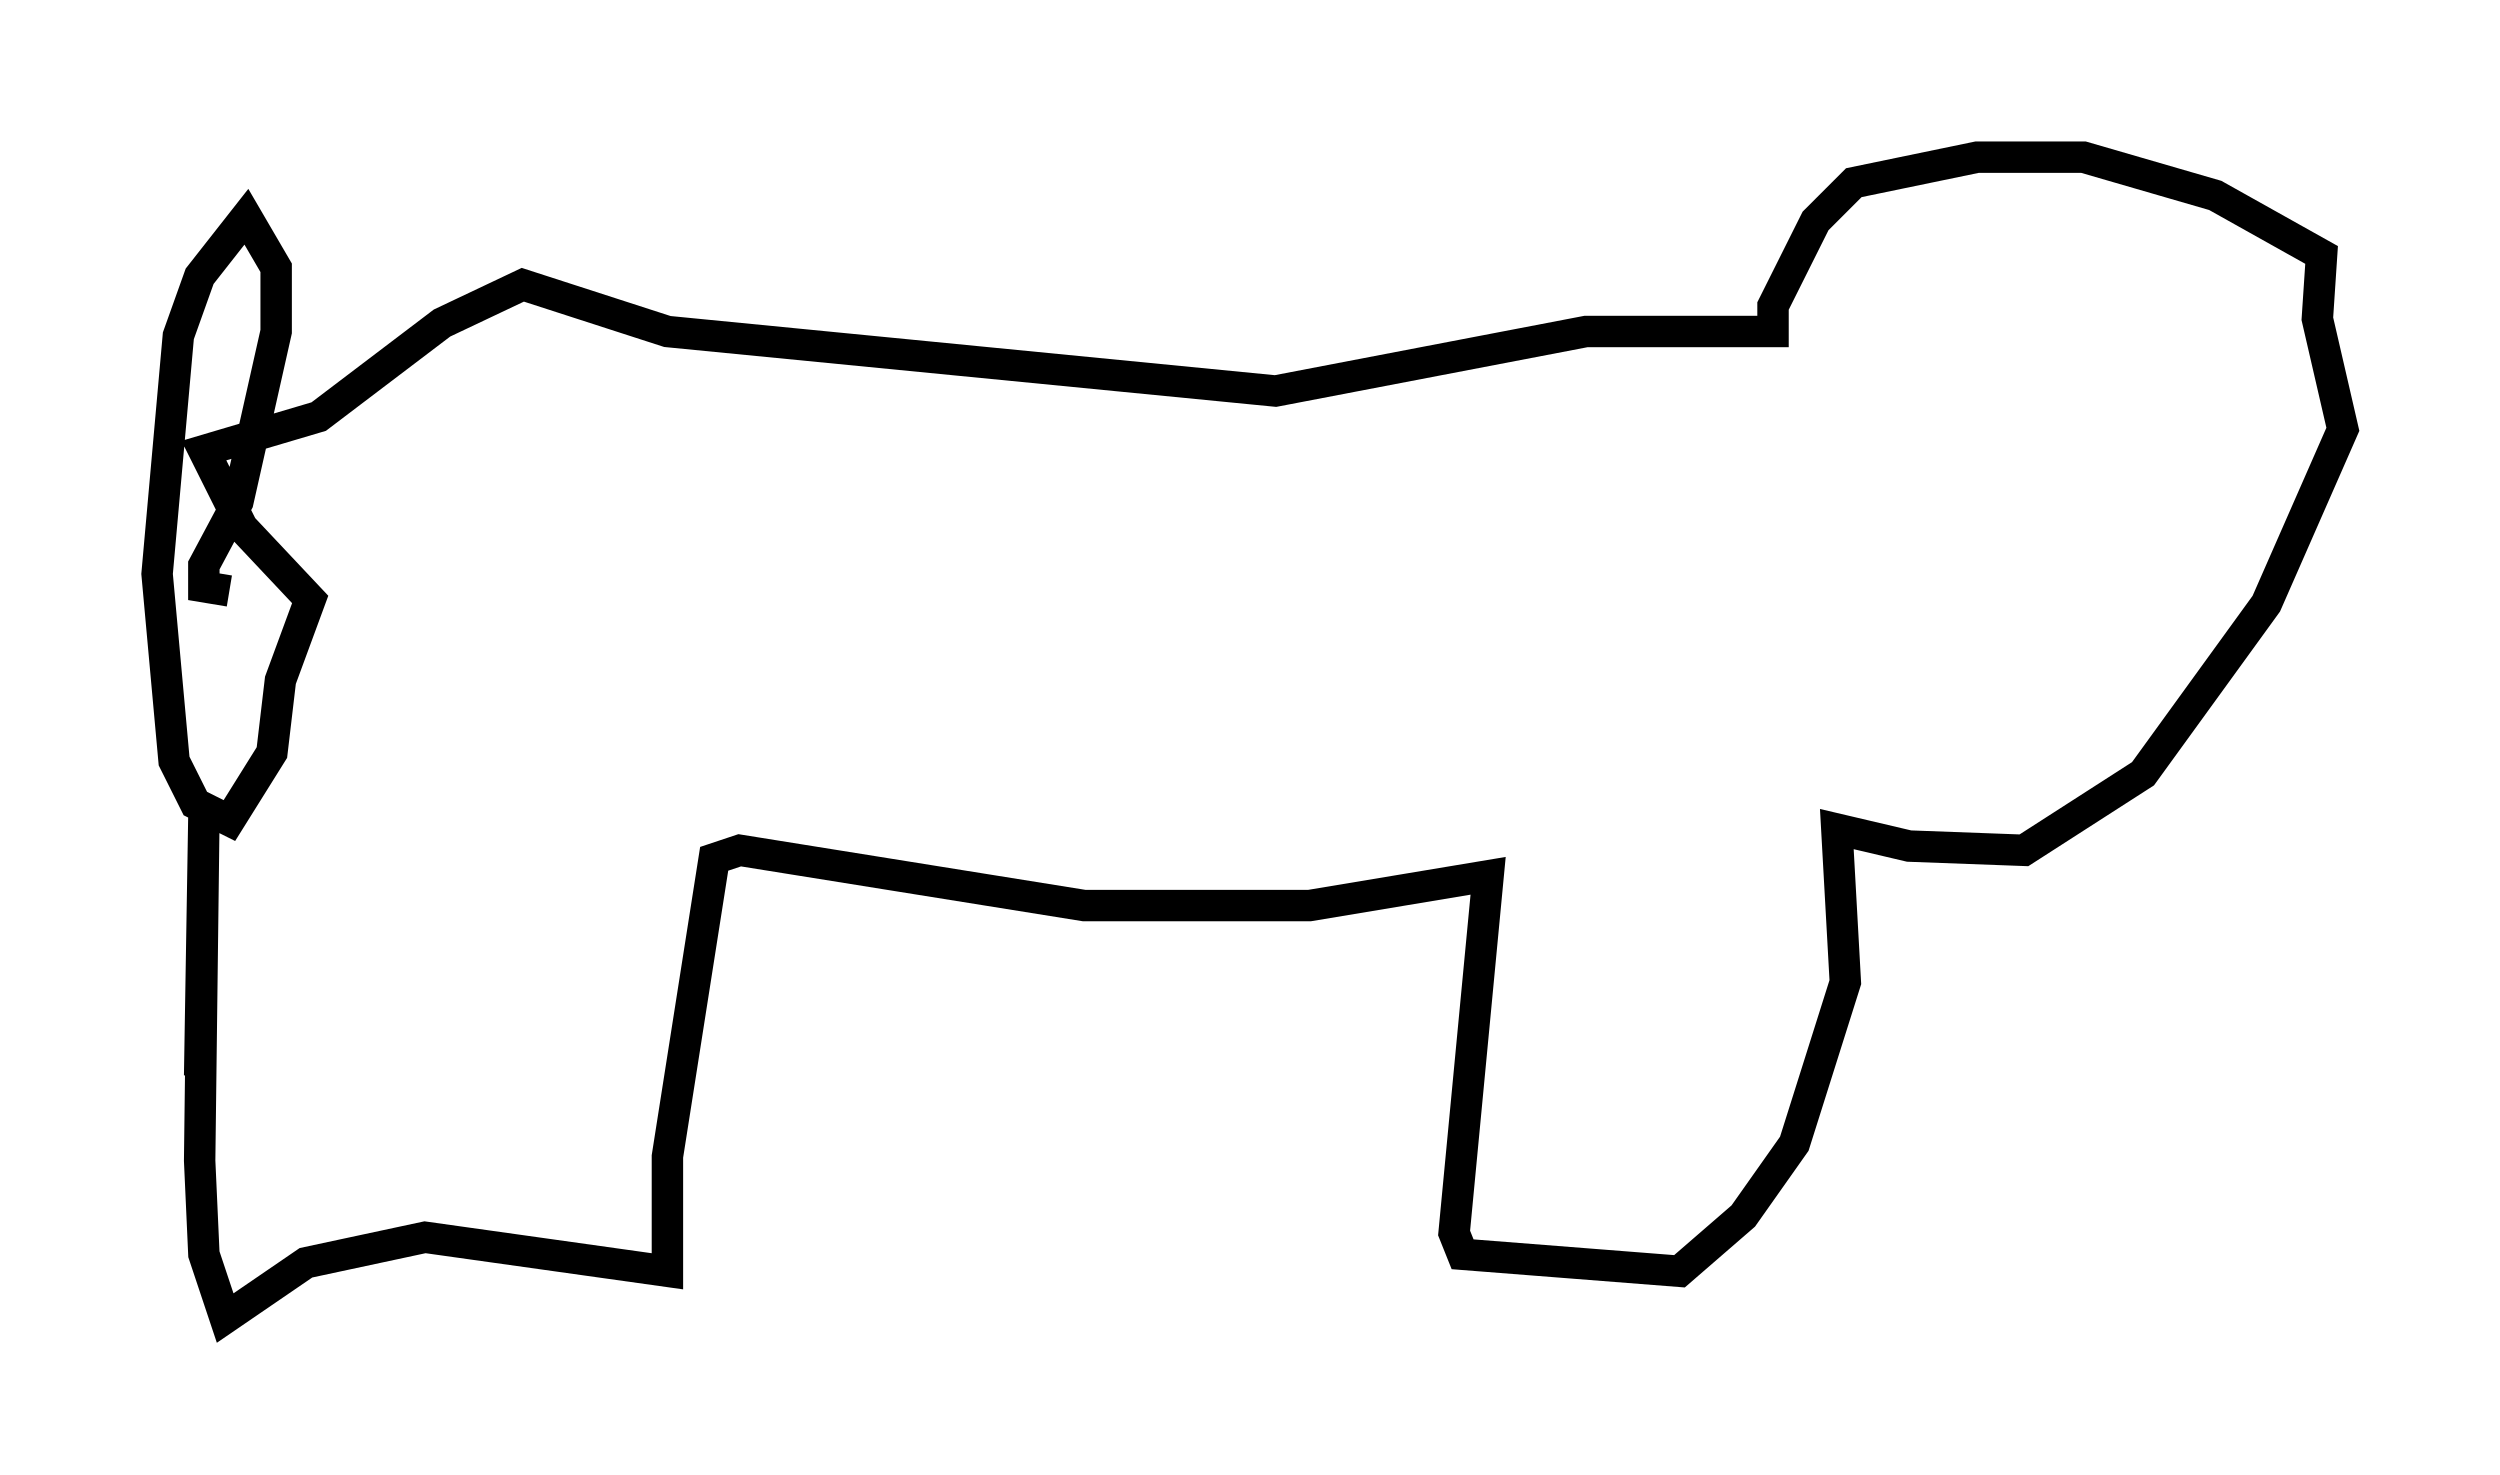 <?xml version="1.0" encoding="utf-8" ?>
<svg baseProfile="full" height="46.941" version="1.1" width="79.553" xmlns="http://www.w3.org/2000/svg" xmlns:ev="http://www.w3.org/2001/xml-events" xmlns:xlink="http://www.w3.org/1999/xlink"><defs /><rect fill="white" height="46.941" width="79.553" x="0" y="0" /><path d="M6.759, 39.37 m-0.406, -5.142 l0.135, -8.254 -0.135, 10.961 l0.135, 2.977 0.677, 2.03 l2.571, -1.759 3.789, -0.812 l7.713, 1.083 0.0, -3.654 l1.488, -9.472 0.812, -0.271 l10.961, 1.759 7.172, 0.0 l5.683, -0.947 -1.083, 11.367 l0.271, 0.677 6.901, 0.541 l2.03, -1.759 1.624, -2.3 l1.624, -5.142 -0.271, -4.871 l2.3, 0.541 3.654, 0.135 l3.789, -2.436 3.924, -5.413 l2.436, -5.548 -0.812, -3.518 l0.135, -2.03 -3.383, -1.894 l-4.195, -1.218 -3.383, 0.0 l-3.924, 0.812 -1.218, 1.218 l-1.353, 2.706 0.0, 0.812 l-5.954, 0.0 -9.878, 1.894 l-19.35, -1.894 -4.601, -1.488 l-2.571, 1.218 -3.924, 2.977 l-3.654, 1.083 1.218, 2.436 l2.165, 2.3 -0.947, 2.571 l-0.271, 2.3 -1.353, 2.165 l-1.083, -0.541 -0.677, -1.353 l-0.541, -5.954 0.677, -7.578 l0.677, -1.894 1.488, -1.894 l0.947, 1.624 0.0, 2.03 l-1.218, 5.413 -1.083, 2.03 l0.0, 0.677 0.812, 0.135 " fill="none" stroke="black" stroke-width="1" /></svg>